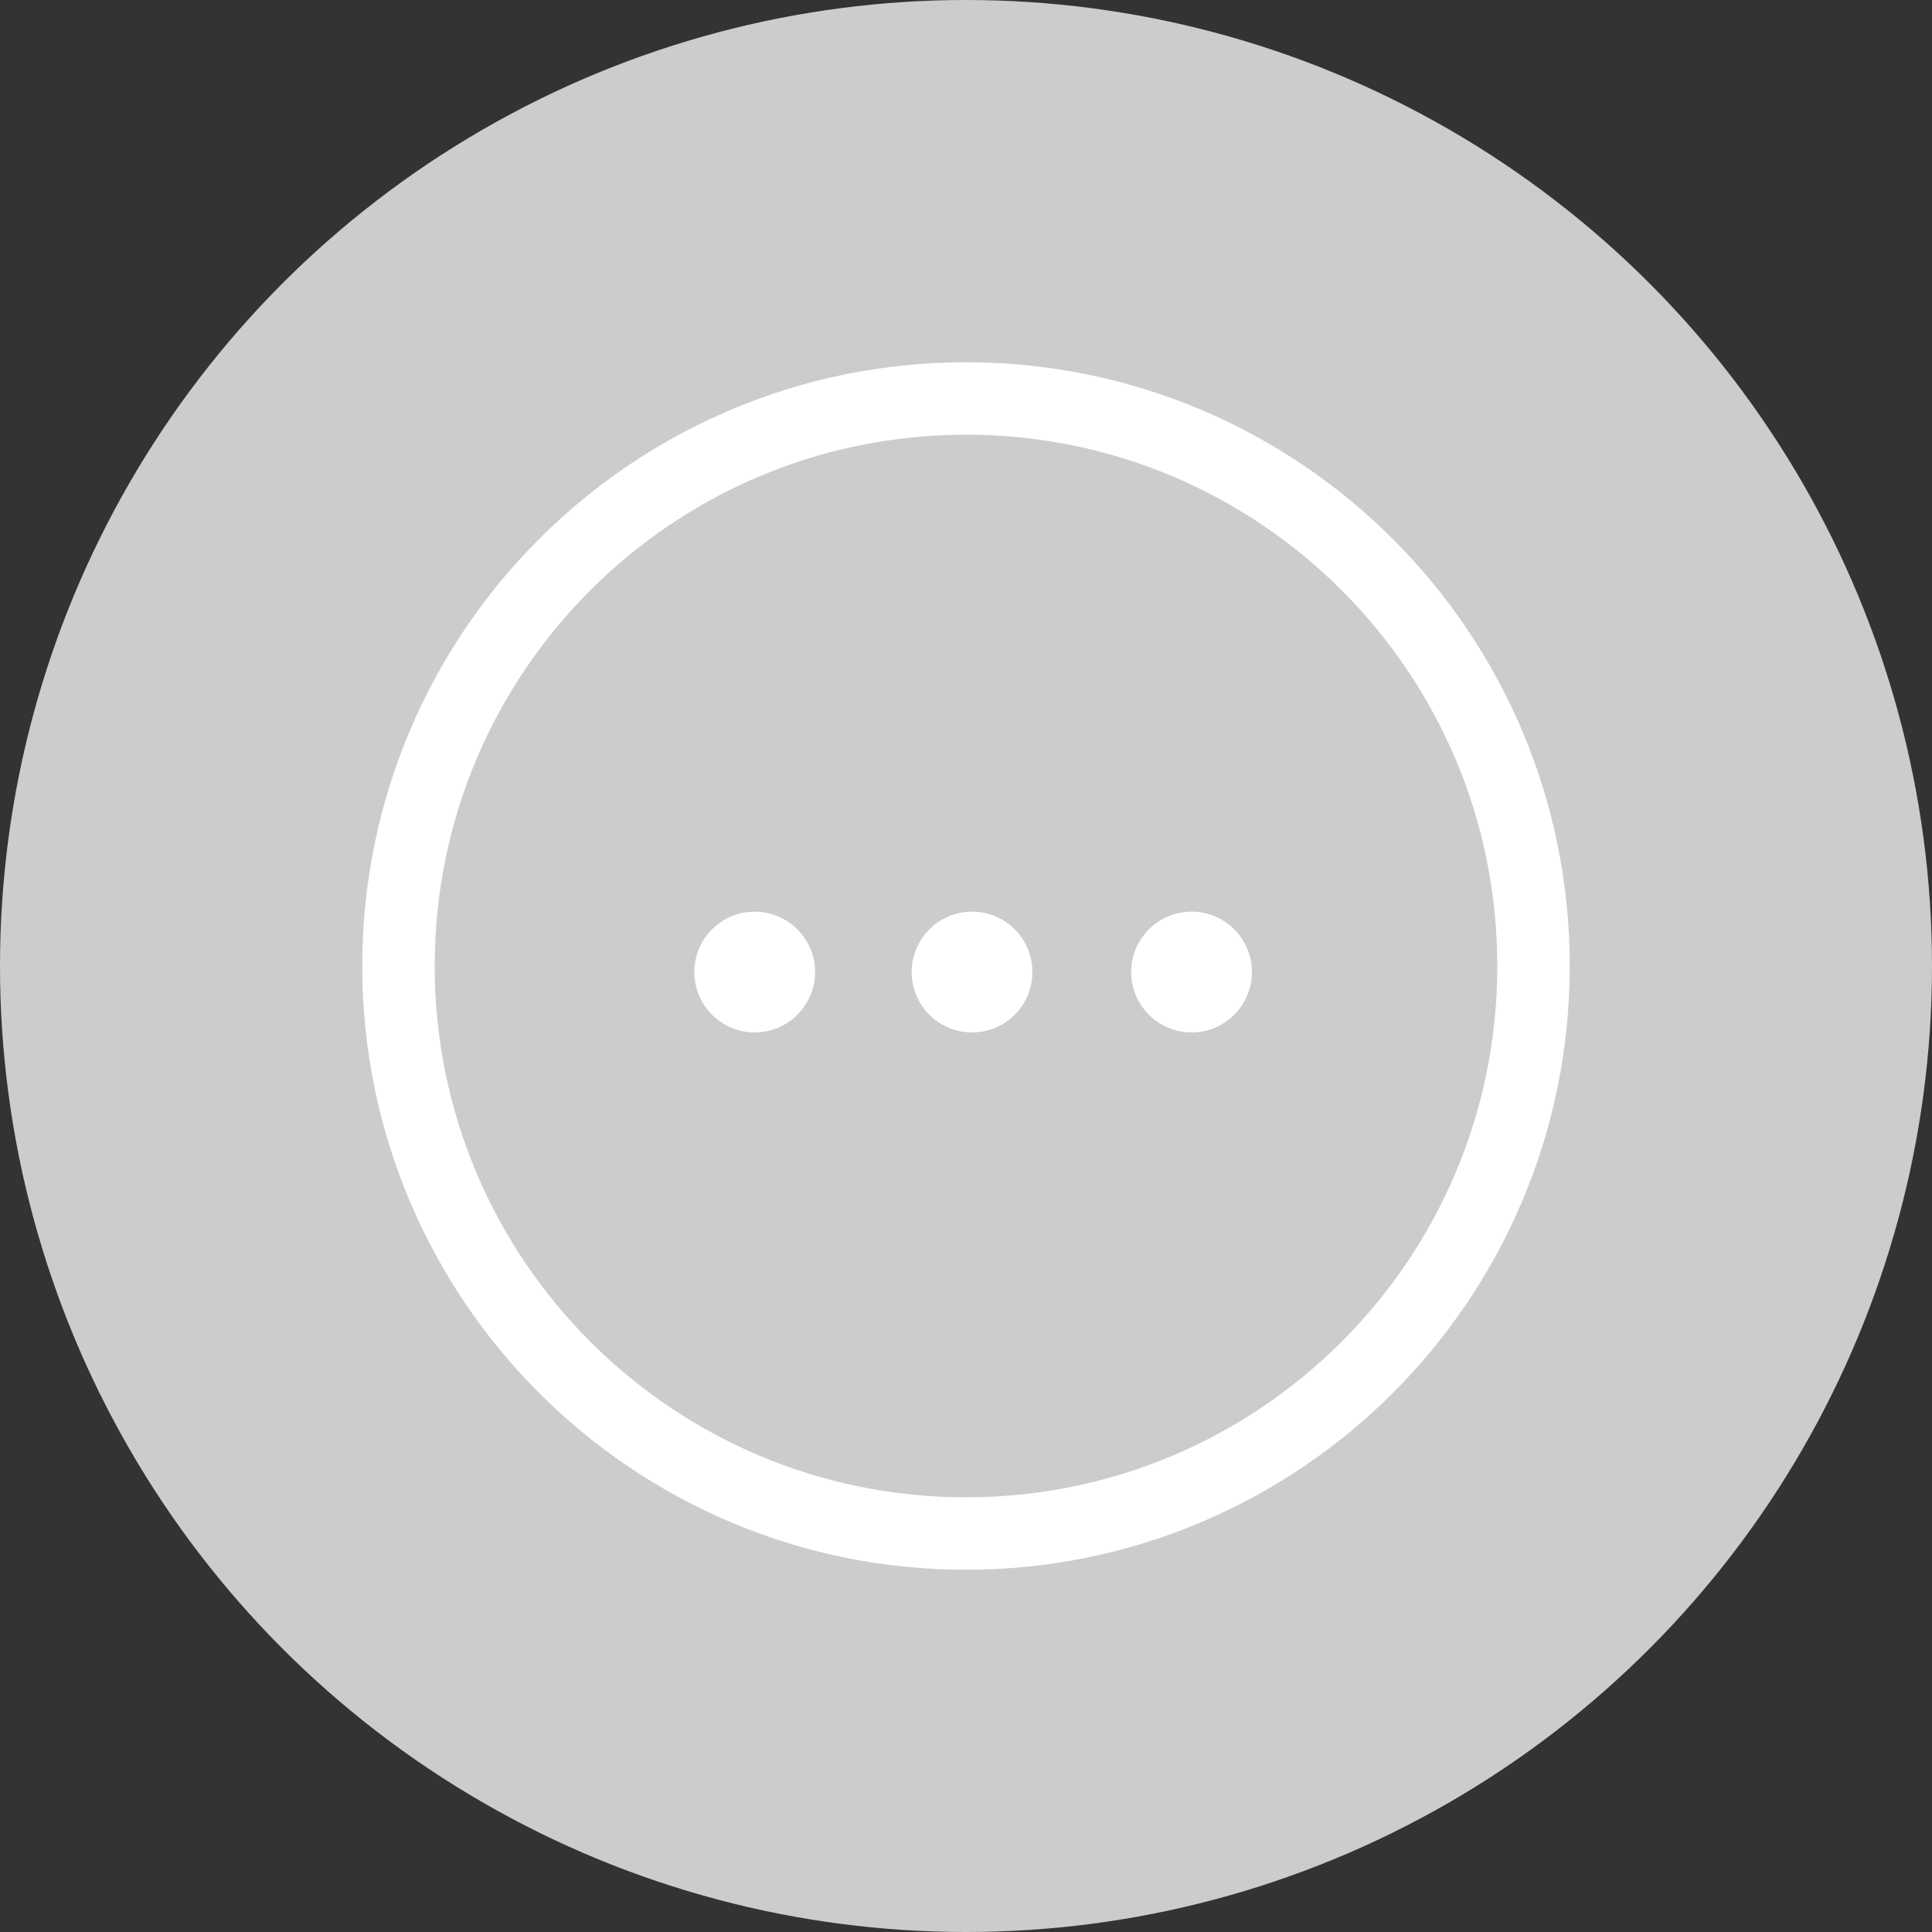 <svg xmlns="http://www.w3.org/2000/svg" width="40" height="40" viewBox="0 0 40 40">
    <rect x="0" y="0" width="40" height="40" fill="#333333" stroke="none"/>
    <g fill="none" fill-rule="evenodd">
        <g>
            <g>
                <g>
                    <g>
                        <g>
                            <g transform="translate(-16, -1151) translate(0, 112) translate(0, 128) translate(0, 293) translate(0, 608) translate(16, 10)">
                                <circle cx="20" cy="20" r="20" fill="#CCC"/>
                                <g>
                                    <path stroke="#FFF" stroke-width="1.5" d="M12.5.75c3.245 0 6.182 1.315 8.309 3.442 2.126 2.126 3.441 5.063 3.441 8.308s-1.315 6.182-3.441 8.308c-2.127 2.127-5.064 3.442-8.309 3.442-3.245 0-6.182-1.315-8.309-3.441C2.065 18.682.75 15.745.75 12.5c0-3.245 1.315-6.182 3.441-8.309C6.318 2.065 9.255.75 12.5.75z" transform="translate(7.5, 7.5)"/>
                                    <g fill="#FFF">
                                        <path d="M1.25 0C1.94 0 2.5.56 2.5 1.25S1.94 2.5 1.25 2.5 0 1.94 0 1.25.56 0 1.25 0M5.75 0C6.44 0 7 .56 7 1.25S6.44 2.5 5.75 2.5 4.5 1.94 4.5 1.25 5.06 0 5.75 0M10.295 0c.69 0 1.25.56 1.25 1.25s-.56 1.25-1.25 1.25-1.25-.56-1.25-1.25S9.605 0 10.295 0" transform="translate(7.5, 7.5) translate(6.875, 11.375)"/>
                                    </g>
                                </g>
                            </g>
                        </g>
                    </g>
                </g>
            </g>
        </g>
    </g>
</svg>

